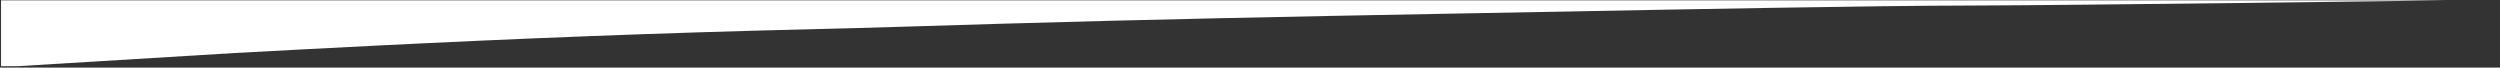 <svg width="1442" height="39" viewBox="0 0 1442 39" fill="none" xmlns="http://www.w3.org/2000/svg">
<rect x="0" y="0" width="1442" height="39" fill="#333333" stroke="none"/>
<g clip-path="url(#clip0_21_529)">
<path d="M0.6 38.756V-0.356L1441.6 -0.232C1386.6 0.623 1194.12 3.034 1139.15 3.179C1121.43 3.227 1103.72 3.363 1086.01 3.589C1001.21 4.683 916.376 6.421 831.56 7.974C746.744 9.525 661.974 11.216 577.17 13.703C540.426 14.78 503.545 16.02 466.788 16.891C382.663 18.885 298.587 22.194 214.551 26.434C188.125 27.754 161.703 29.14 135.283 30.585" fill="white"/>
</g>
<defs>
<clipPath id="clip0_21_529">
<rect width="1441" height="38" fill="white" transform="translate(0.6 0.2)"/>
</clipPath>
</defs>
</svg>
